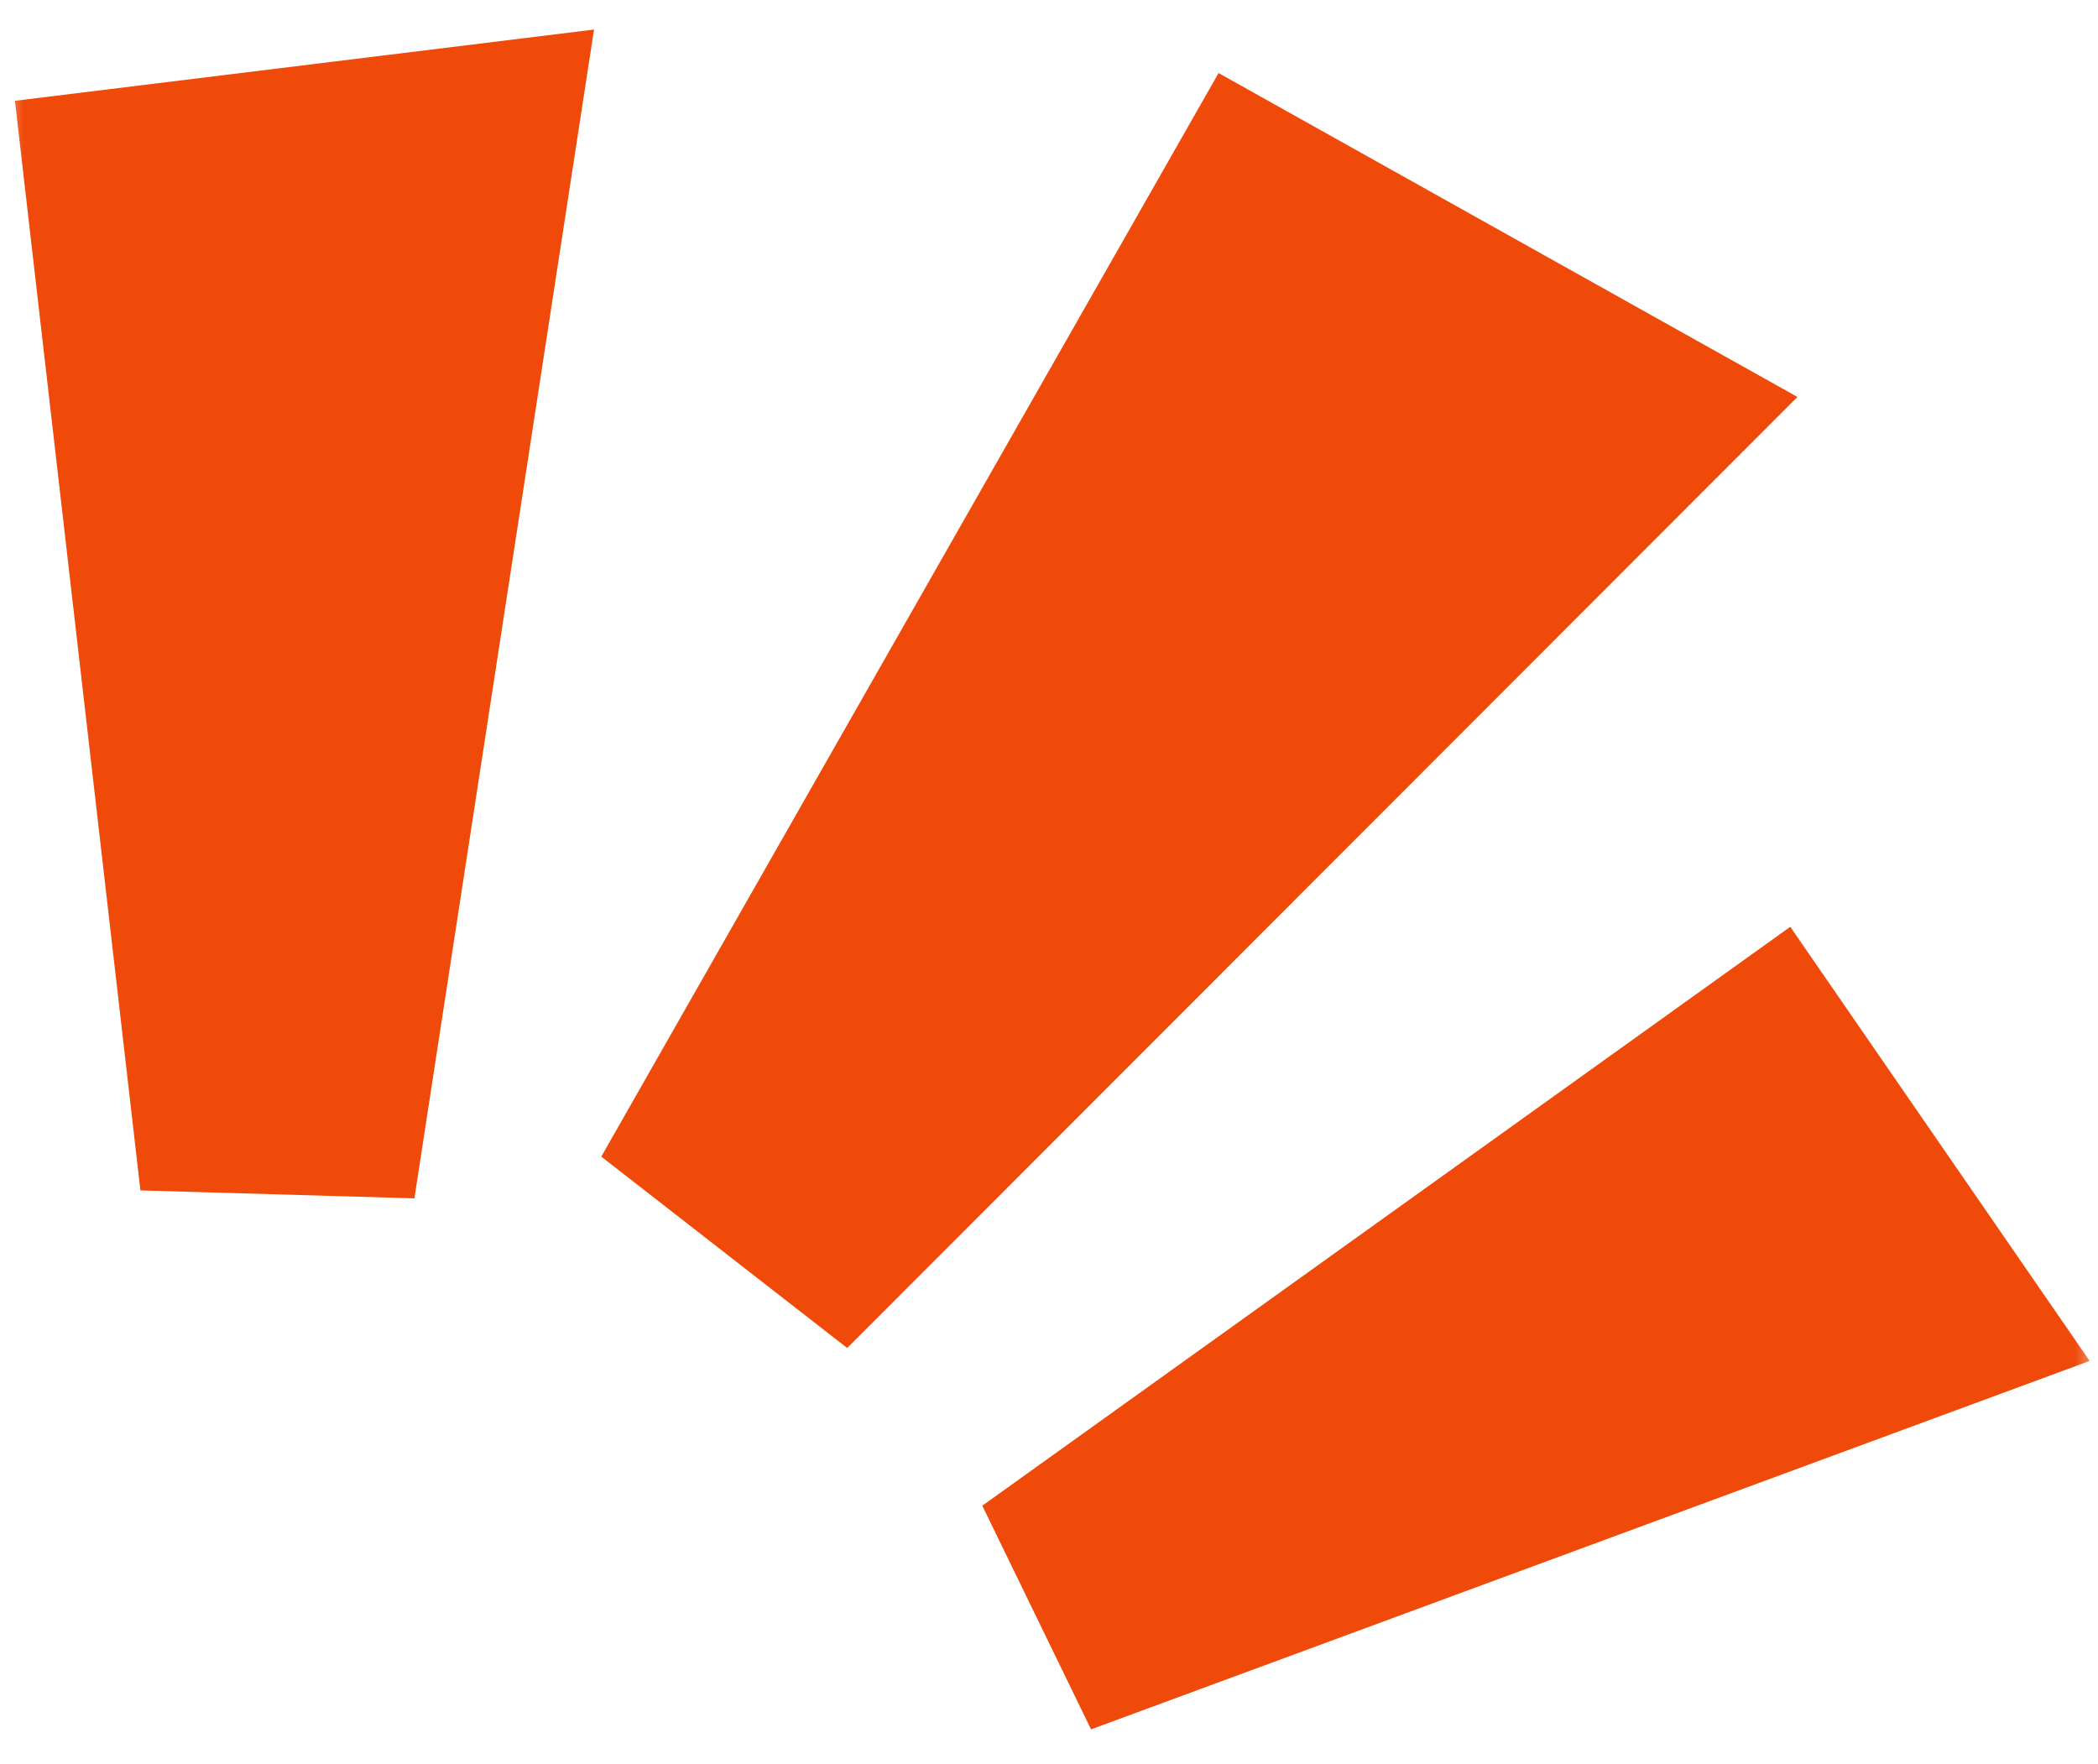 <svg width="44" height="37" viewBox="0 0 44 37" fill="none" xmlns="http://www.w3.org/2000/svg">
<mask id="mask0_1285_2963" style="mask-type:alpha" maskUnits="userSpaceOnUse" x="0" y="0" width="44" height="37">
<rect width="44" height="37" fill="#D9D9D9"/>
</mask>
<g mask="url(#mask0_1285_2963)">
<path d="M17.768 28.271L12.61 24.257L25.556 1.532L37.697 8.325L17.768 28.271Z" fill="#F04A0B"/>
<path d="M8.691 25.132L2.945 24.966L0.313 2.114L12.458 0.62L8.691 25.132Z" fill="#F04A0B"/>
<path d="M22.882 36.269L20.601 31.578L37.546 19.437L43.825 28.542L22.882 36.269Z" fill="#F04A0B"/>
</g>
</svg>
